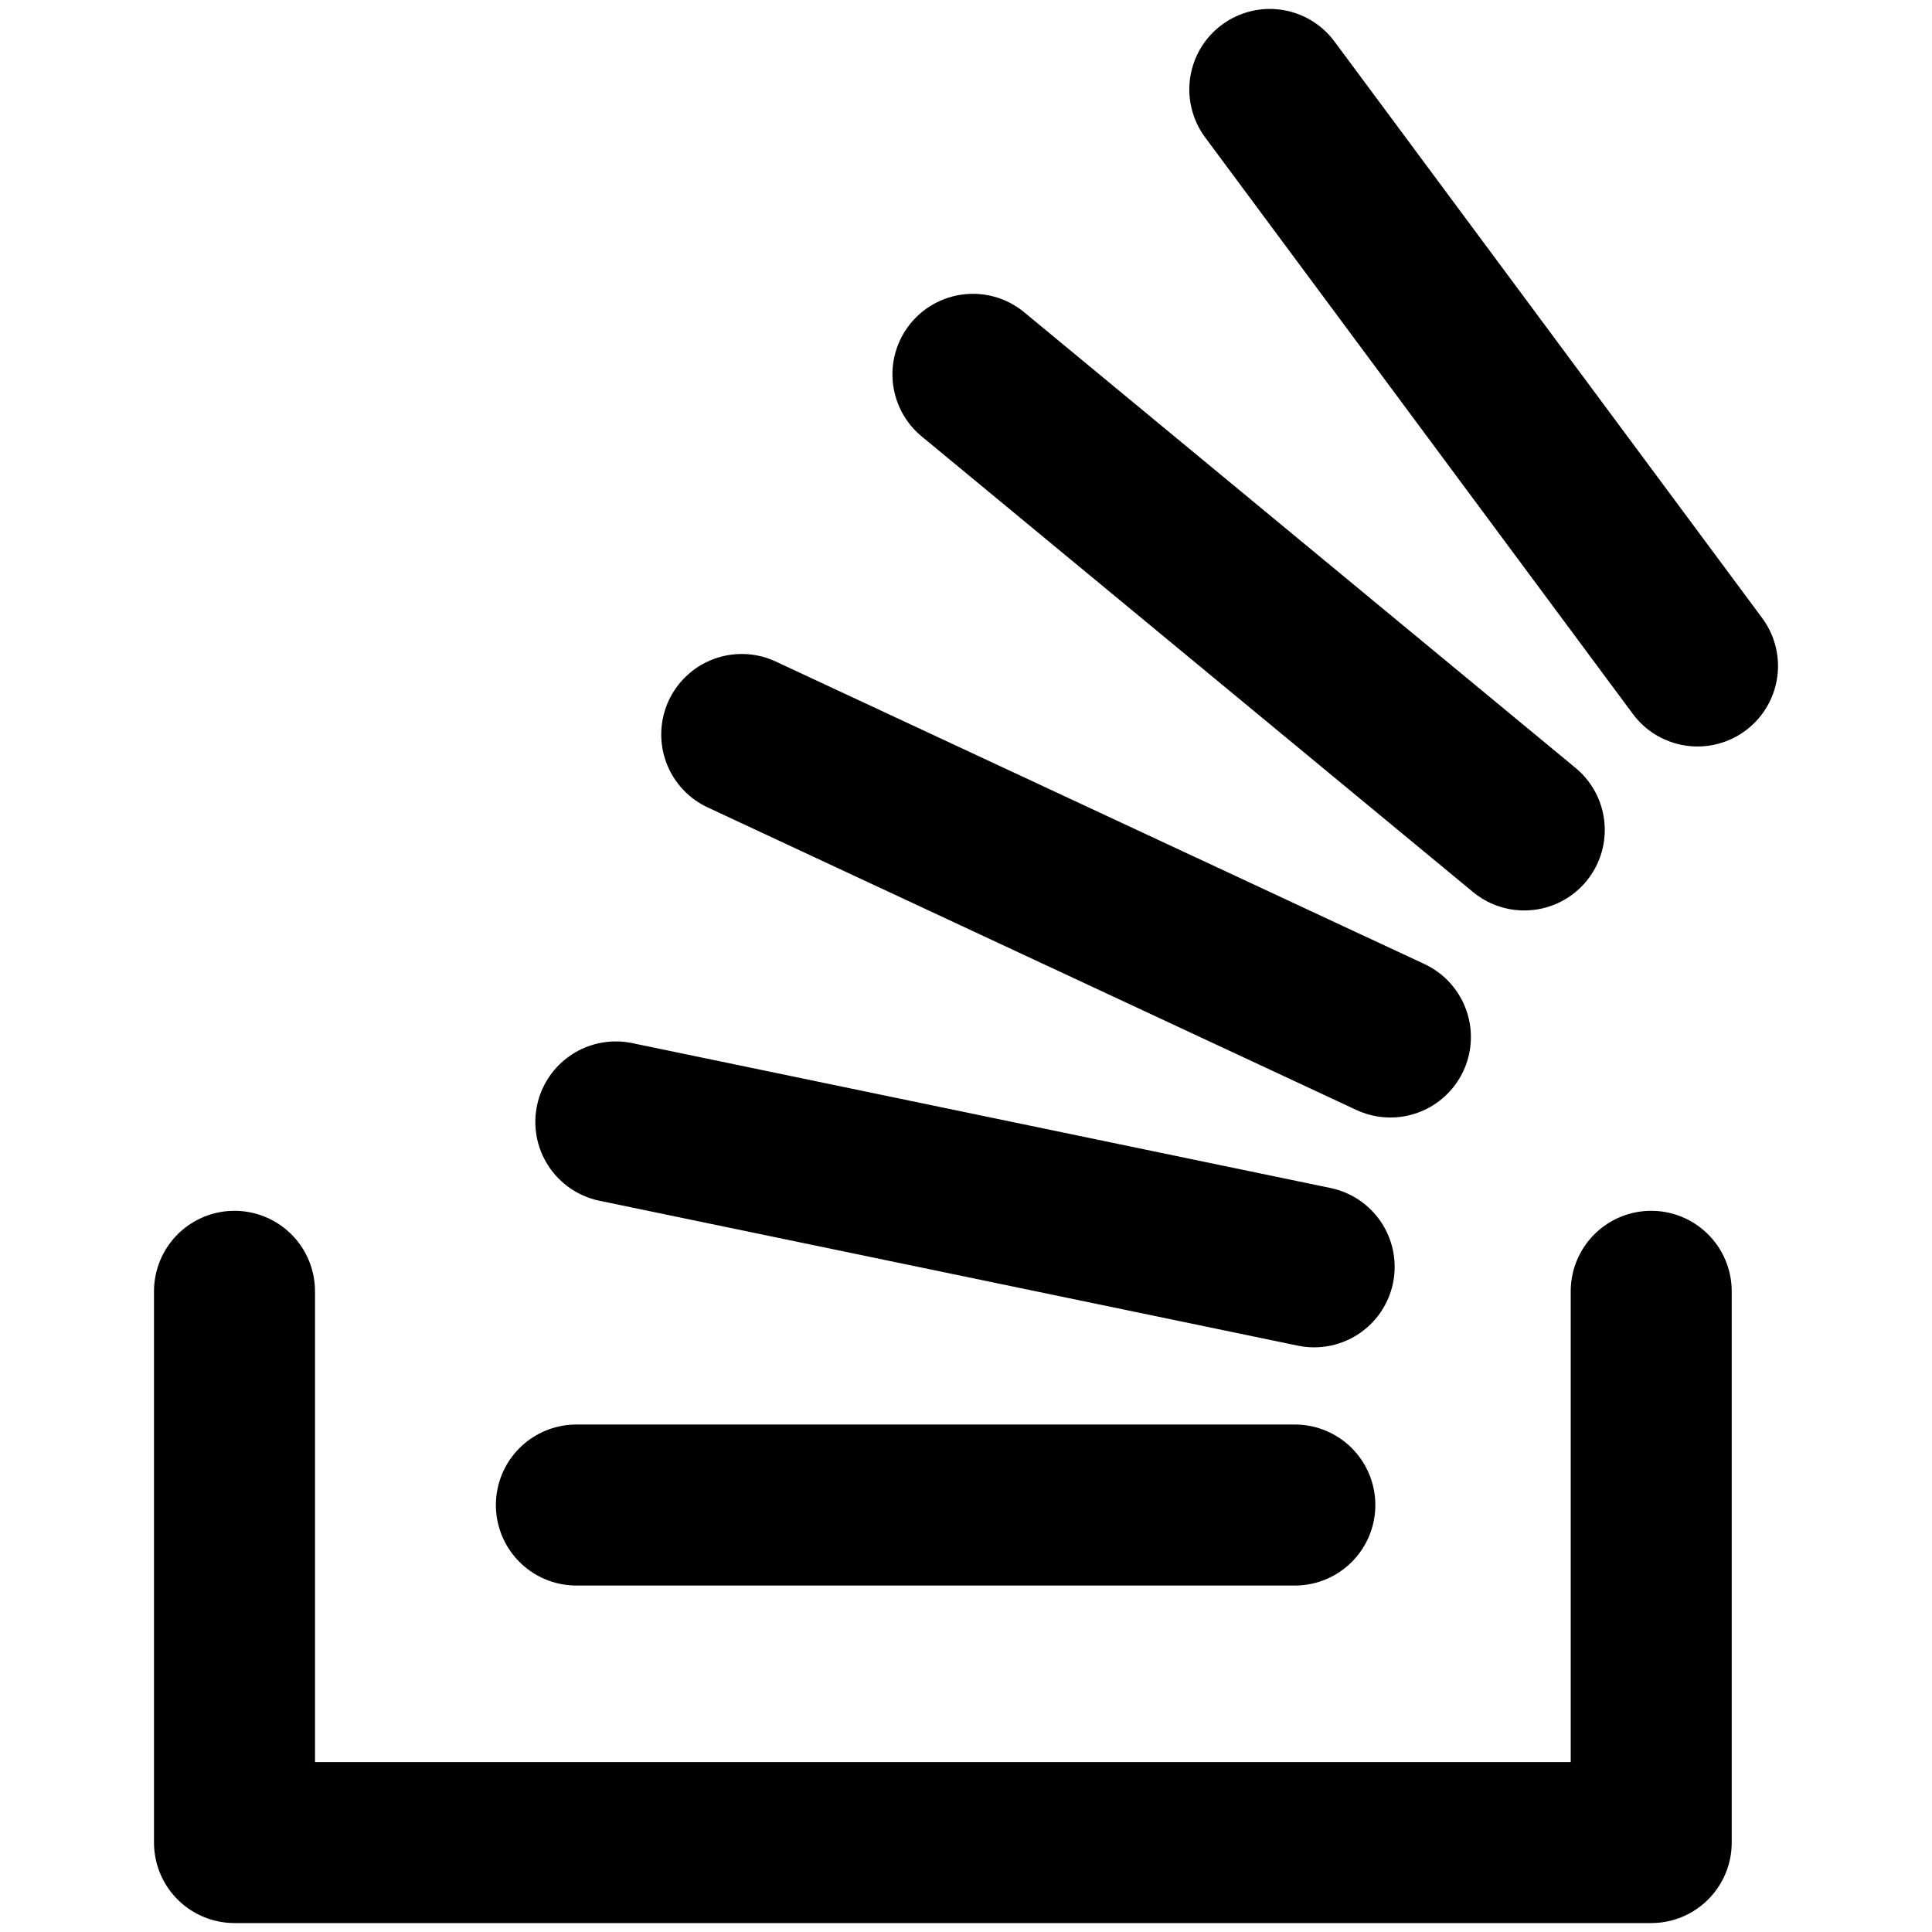 <svg xmlns="http://www.w3.org/2000/svg" width="30px" height="30px" viewBox="0 0 24 24" fill="none" stroke="currentColor" stroke-width="2"
    stroke-linecap="round" stroke-linejoin="round">
    <path
        d="M2.913 16.041v6.848h17.599v-6.848M7.16 18.696h8.925M7.65 13.937l8.675 1.8M9.214 9.124l8.058 3.758M12.086 4.65l6.849 5.66M15.774 1.111l5.313 7.162" />
</svg>
